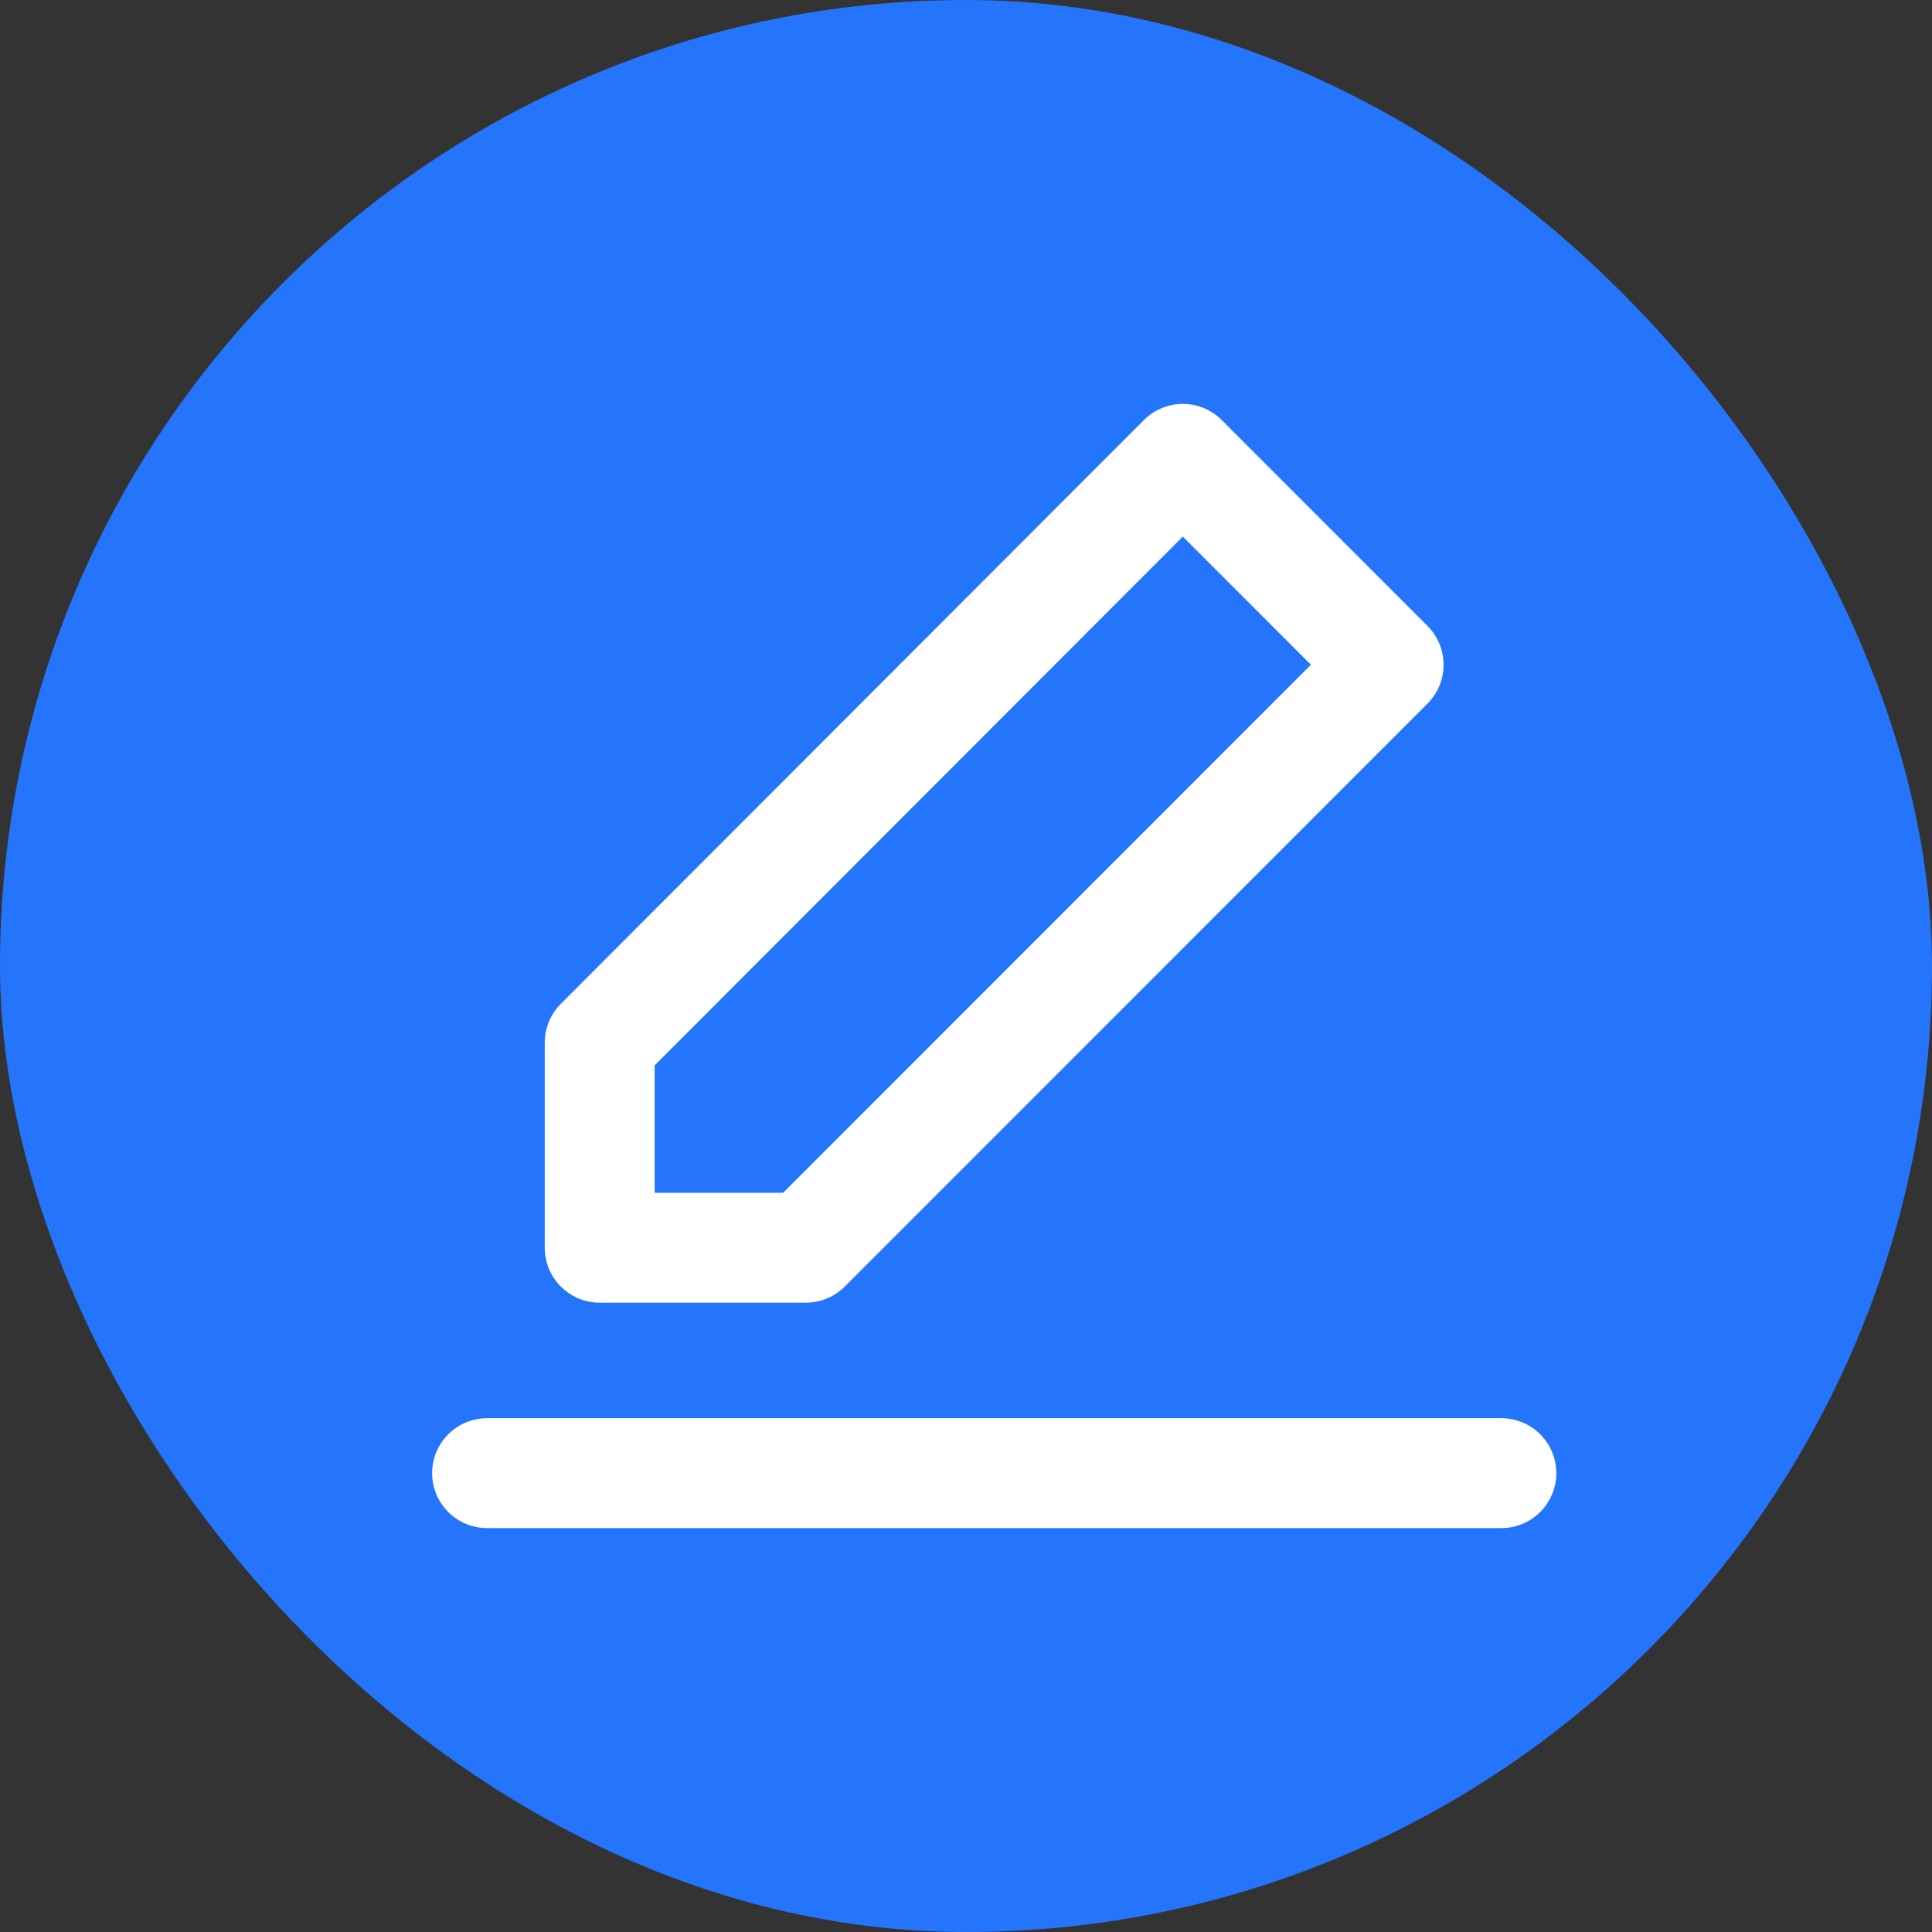 <svg fill="none" xmlns="http://www.w3.org/2000/svg" viewBox="0 0 40 40" class="design-iconfont">
  <rect x="0" y="0" width="40" height="40" fill="#333333" stroke="none"/>
  <rect width="40" height="40" rx="20" fill="#2475FC"/>
  <path d="M10.084 30.5H31.084" stroke="#fff" stroke-width="2.275" stroke-linecap="round" stroke-linejoin="round"/>
  <path d="M12.416 21.587V25.833H16.685L28.75 13.763L24.489 9.5L12.416 21.587Z" stroke="#fff" stroke-width="2.275" stroke-linecap="round" stroke-linejoin="round"/>
</svg>
